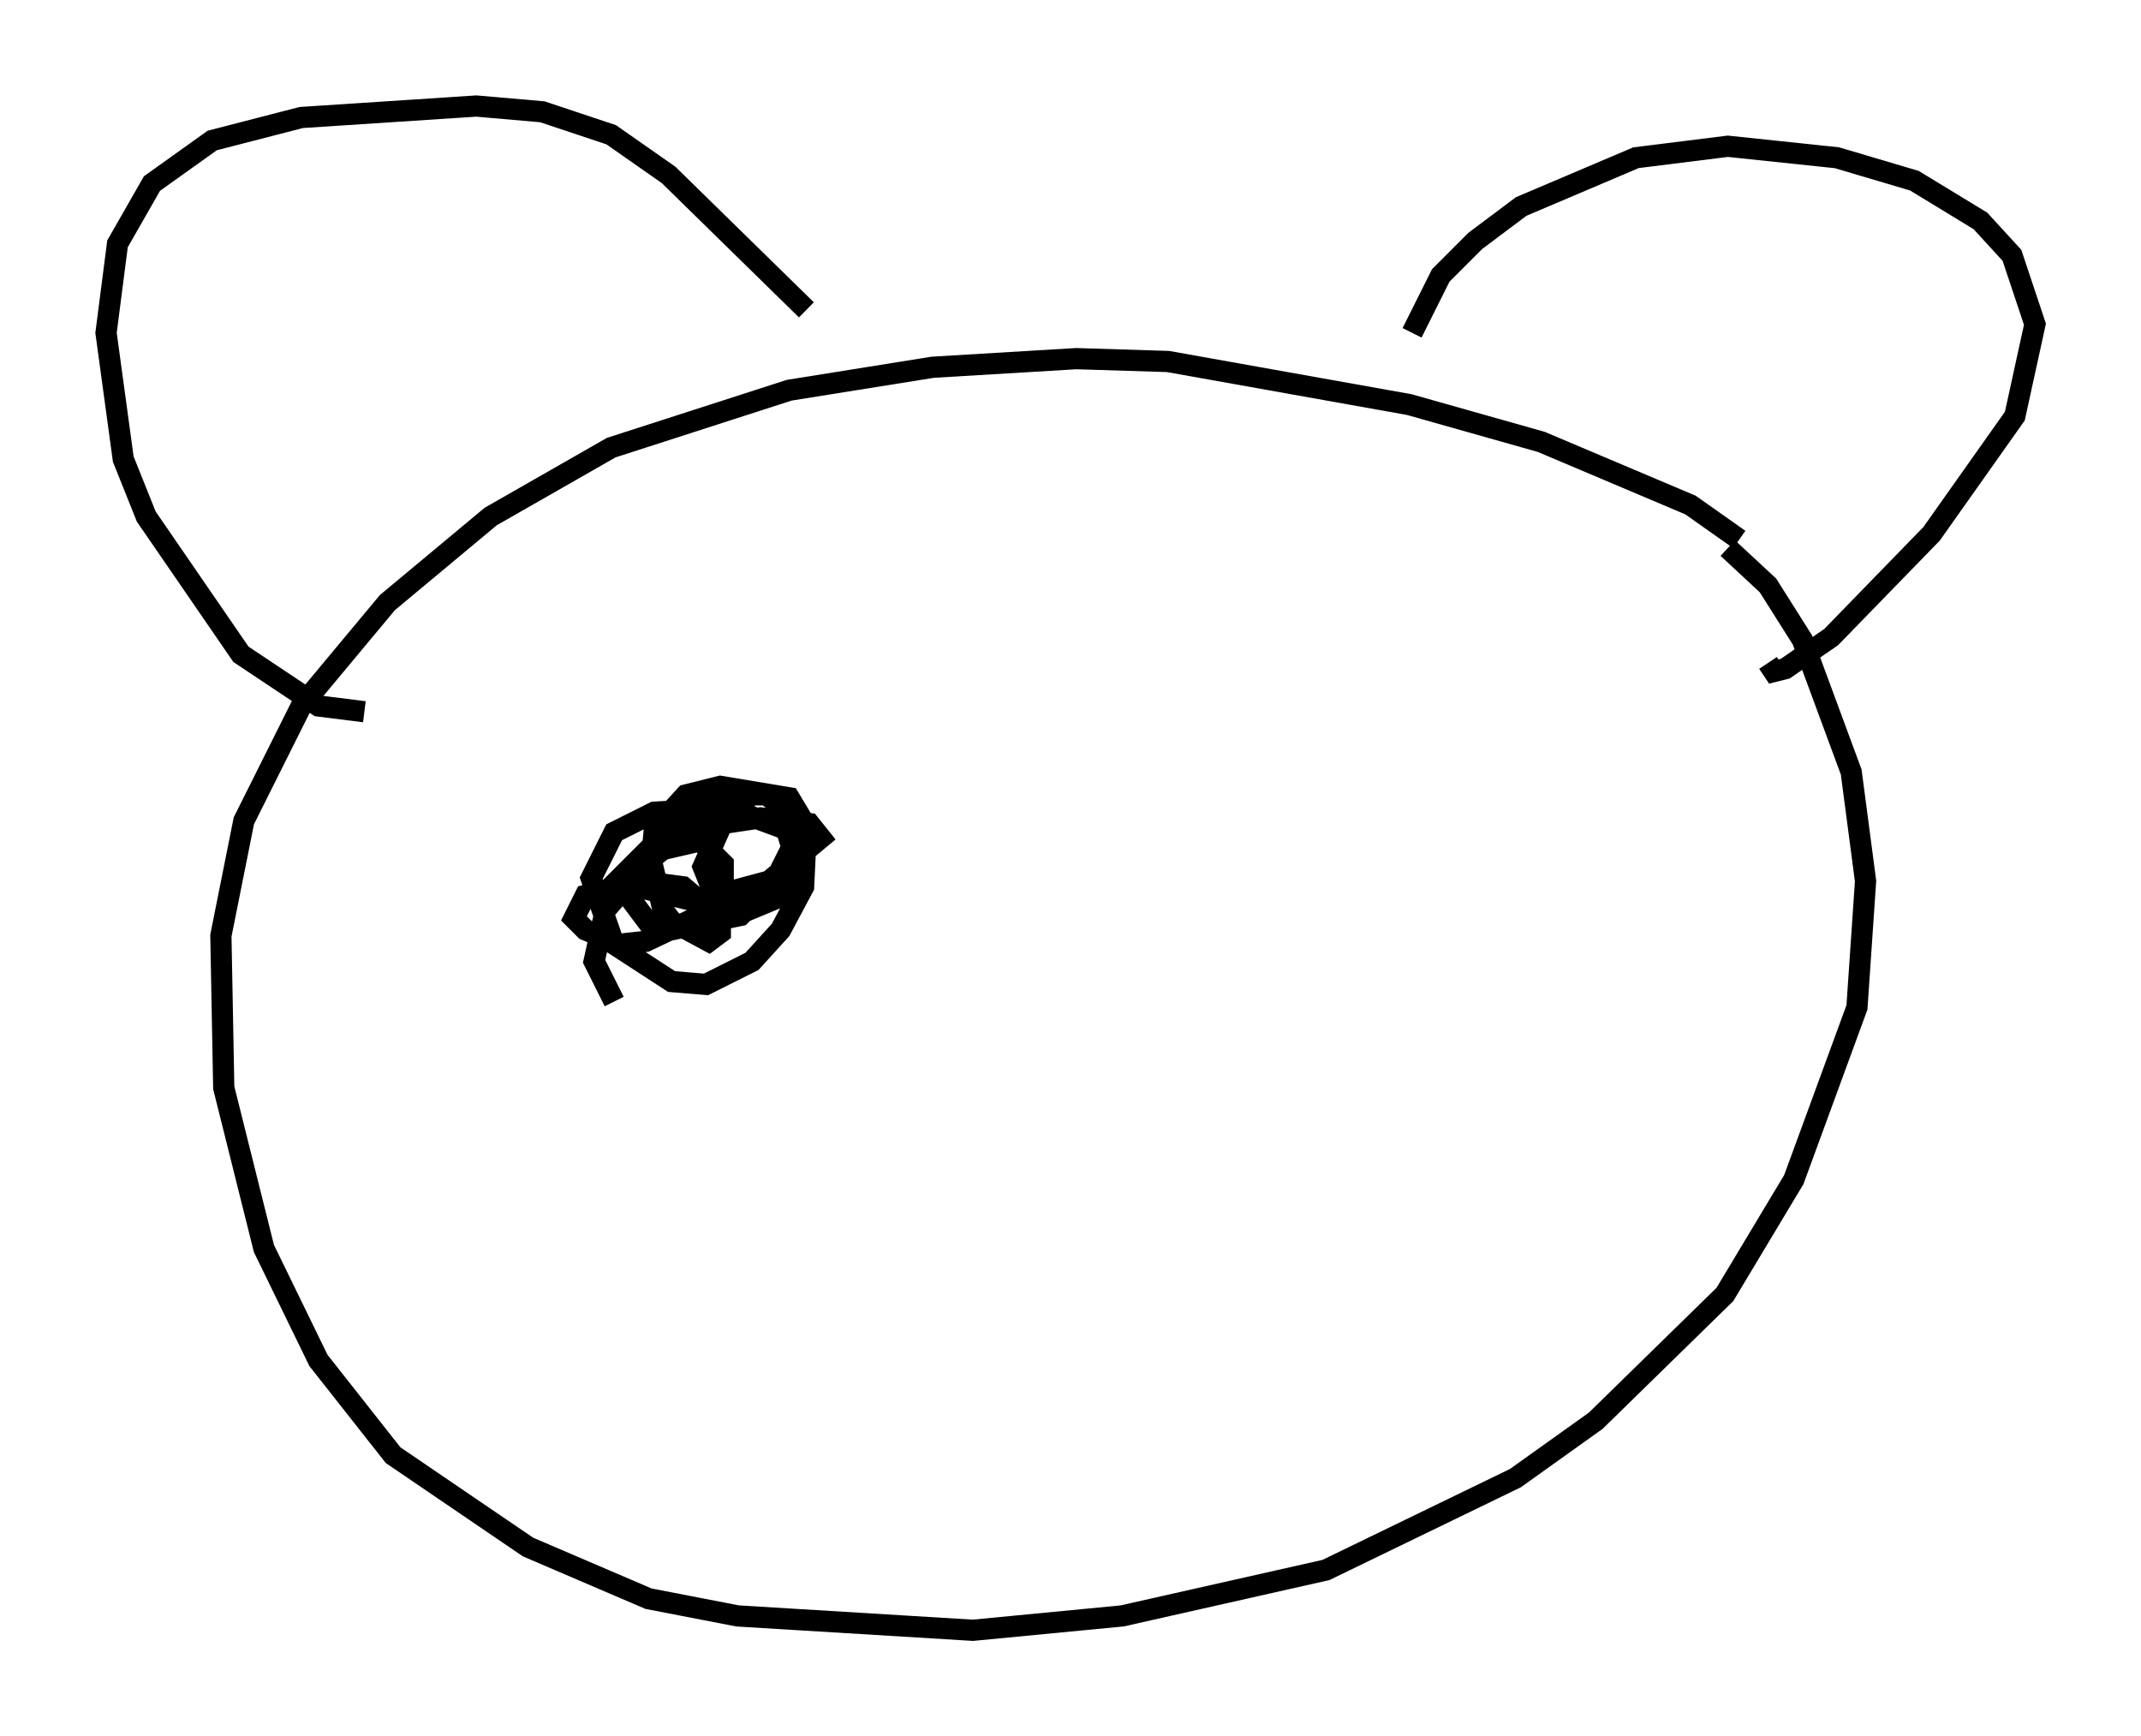 <?xml version="1.0" encoding="utf-8" ?>
<svg baseProfile="full" height="81.853" version="1.1" width="100.933" xmlns="http://www.w3.org/2000/svg" xmlns:ev="http://www.w3.org/2001/xml-events" xmlns:xlink="http://www.w3.org/1999/xlink"><defs /><rect fill="white" height="81.853" width="100.933" x="0" y="0" /><path d="M84.701, 28.274 m-2.706, -2.842 l-2.3, -1.624 -7.036, -2.977 l-6.225, -1.759 -11.367, -2.03 l-4.33, -0.135 -6.766, 0.406 l-6.766, 1.083 -8.39, 2.706 l-5.683, 3.248 -4.871, 4.059 l-4.059, 4.871 -2.706, 5.413 l-1.083, 5.413 0.135, 7.172 l1.894, 7.578 2.571, 5.277 l3.518, 4.465 6.36, 4.33 l5.683, 2.436 4.195, 0.812 l11.096, 0.677 7.036, -0.677 l9.607, -2.165 8.931, -4.33 l3.789, -2.706 6.089, -5.954 l3.248, -5.413 2.977, -8.119 l0.406, -5.954 -0.677, -5.142 l-2.3, -6.225 -1.624, -2.571 l-1.894, -1.759 m-43.437, -11.231 l-6.495, -6.36 -2.706, -1.894 l-3.248, -1.083 -3.112, -0.271 l-8.254, 0.541 -4.195, 1.083 l-2.842, 2.03 -1.624, 2.842 l-0.541, 4.195 0.812, 5.954 l1.083, 2.706 4.465, 6.495 l3.654, 2.436 2.165, 0.271 m49.391, -17.862 l1.353, -2.706 1.624, -1.624 l2.165, -1.624 5.413, -2.3 l4.33, -0.541 5.142, 0.541 l3.654, 1.083 3.112, 1.894 l1.488, 1.624 1.083, 3.248 l-0.947, 4.33 -3.924, 5.548 l-4.736, 4.871 -2.165, 1.488 l-0.541, 0.135 -0.271, -0.406 m-47.767, 7.172 l-1.353, 0.0 -1.083, 2.436 l0.541, 1.353 1.624, 0.677 l1.624, -0.677 0.677, -1.353 l-0.541, -1.759 -2.571, -0.947 l-1.353, 0.0 -2.3, 0.135 l-1.894, 0.947 -1.083, 2.165 l1.083, 3.112 2.706, 1.759 l1.624, 0.135 2.165, -1.083 l1.353, -1.488 1.083, -2.03 l0.135, -2.842 -0.812, -1.353 l-3.248, -0.541 -1.624, 0.406 l-1.488, 1.624 -0.135, 1.488 l0.541, 2.3 0.406, 0.541 l1.759, 0.947 0.541, -0.406 l0.0, -0.677 -1.759, -1.488 l-2.03, -0.271 -2.571, 0.677 l-0.541, 1.083 0.541, 0.541 l1.624, 0.677 1.218, -0.135 l2.571, -1.218 1.083, -1.759 l0.0, -0.677 -1.083, -1.083 l-1.759, 0.406 -0.677, 0.541 l0.0, 1.353 2.165, 0.541 l3.518, -0.947 2.436, -2.03 l-0.541, -0.677 -2.3, -0.271 l-2.706, 0.406 -2.571, 1.083 l-1.488, 1.488 1.624, 2.165 l0.947, 0.135 3.248, -0.677 l1.624, -1.624 0.812, -1.624 l-0.135, -1.624 -1.083, -0.812 l-1.624, 0.0 -2.165, 1.083 l-3.789, 4.33 -0.541, 2.436 l0.947, 1.894 " fill="none" stroke="black" stroke-width="1" /></svg>